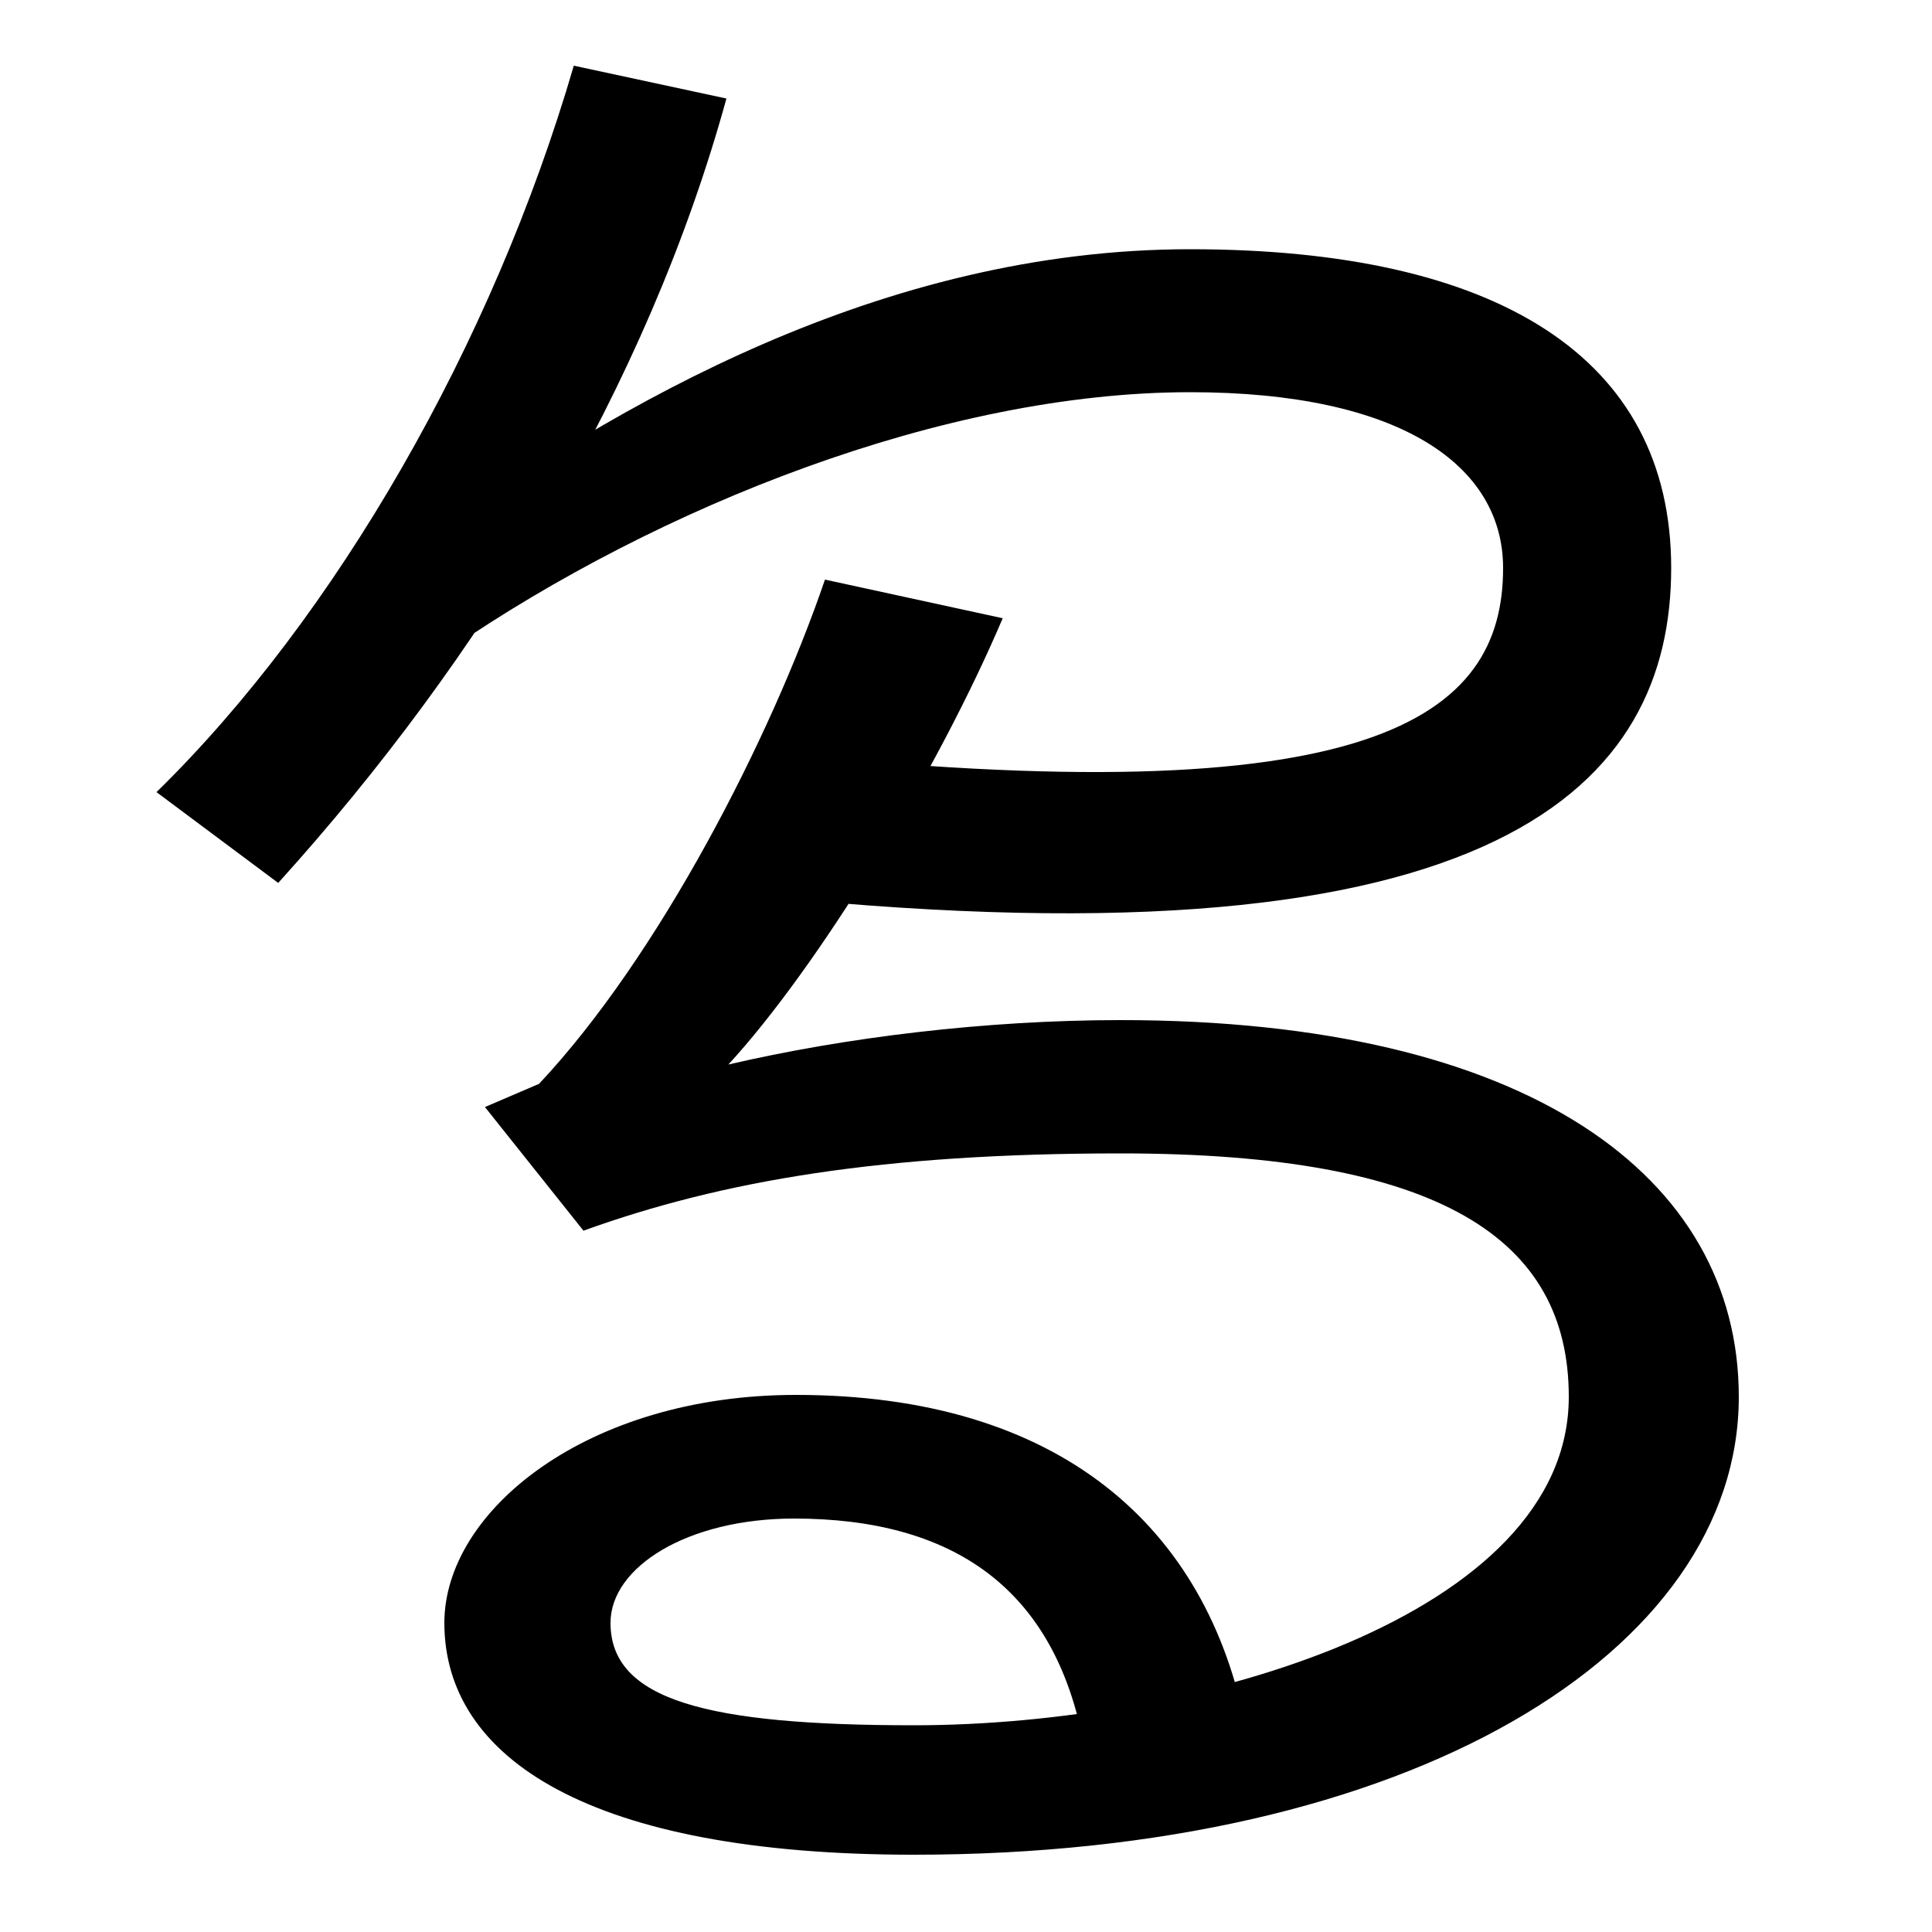 <svg xmlns="http://www.w3.org/2000/svg" width="1000" height="1000"><path d="M473 -80C730 -80 900 25 900 157C900 271 791 352 580 352C510 352 437 343 377 329C423 379 485 480 519 560L427 580C399 498 341 385 279 319L251 307L302 243C374 269 457 283 580 283C745 283 812 239 812 157C812 44 620 -13 473 -13C366 -13 316 0 316 40C316 69 356 94 411 94C492 94 548 59 562 -29L645 -15C625 90 548 158 412 158C304 158 230 98 230 40C230 -30 305 -80 473 -80ZM81 470 144 423C249 539 335 680 376 829L297 846C255 702 174 561 81 470ZM223 602 233 544C341 618 489 677 616 677C725 677 778 639 778 586C778 509 712 457 397 491V416C778 377 865 475 865 586C865 695 775 751 616 751C456 751 318 670 223 602Z" transform="translate(0, 880) scale(1,-1)" /></svg>